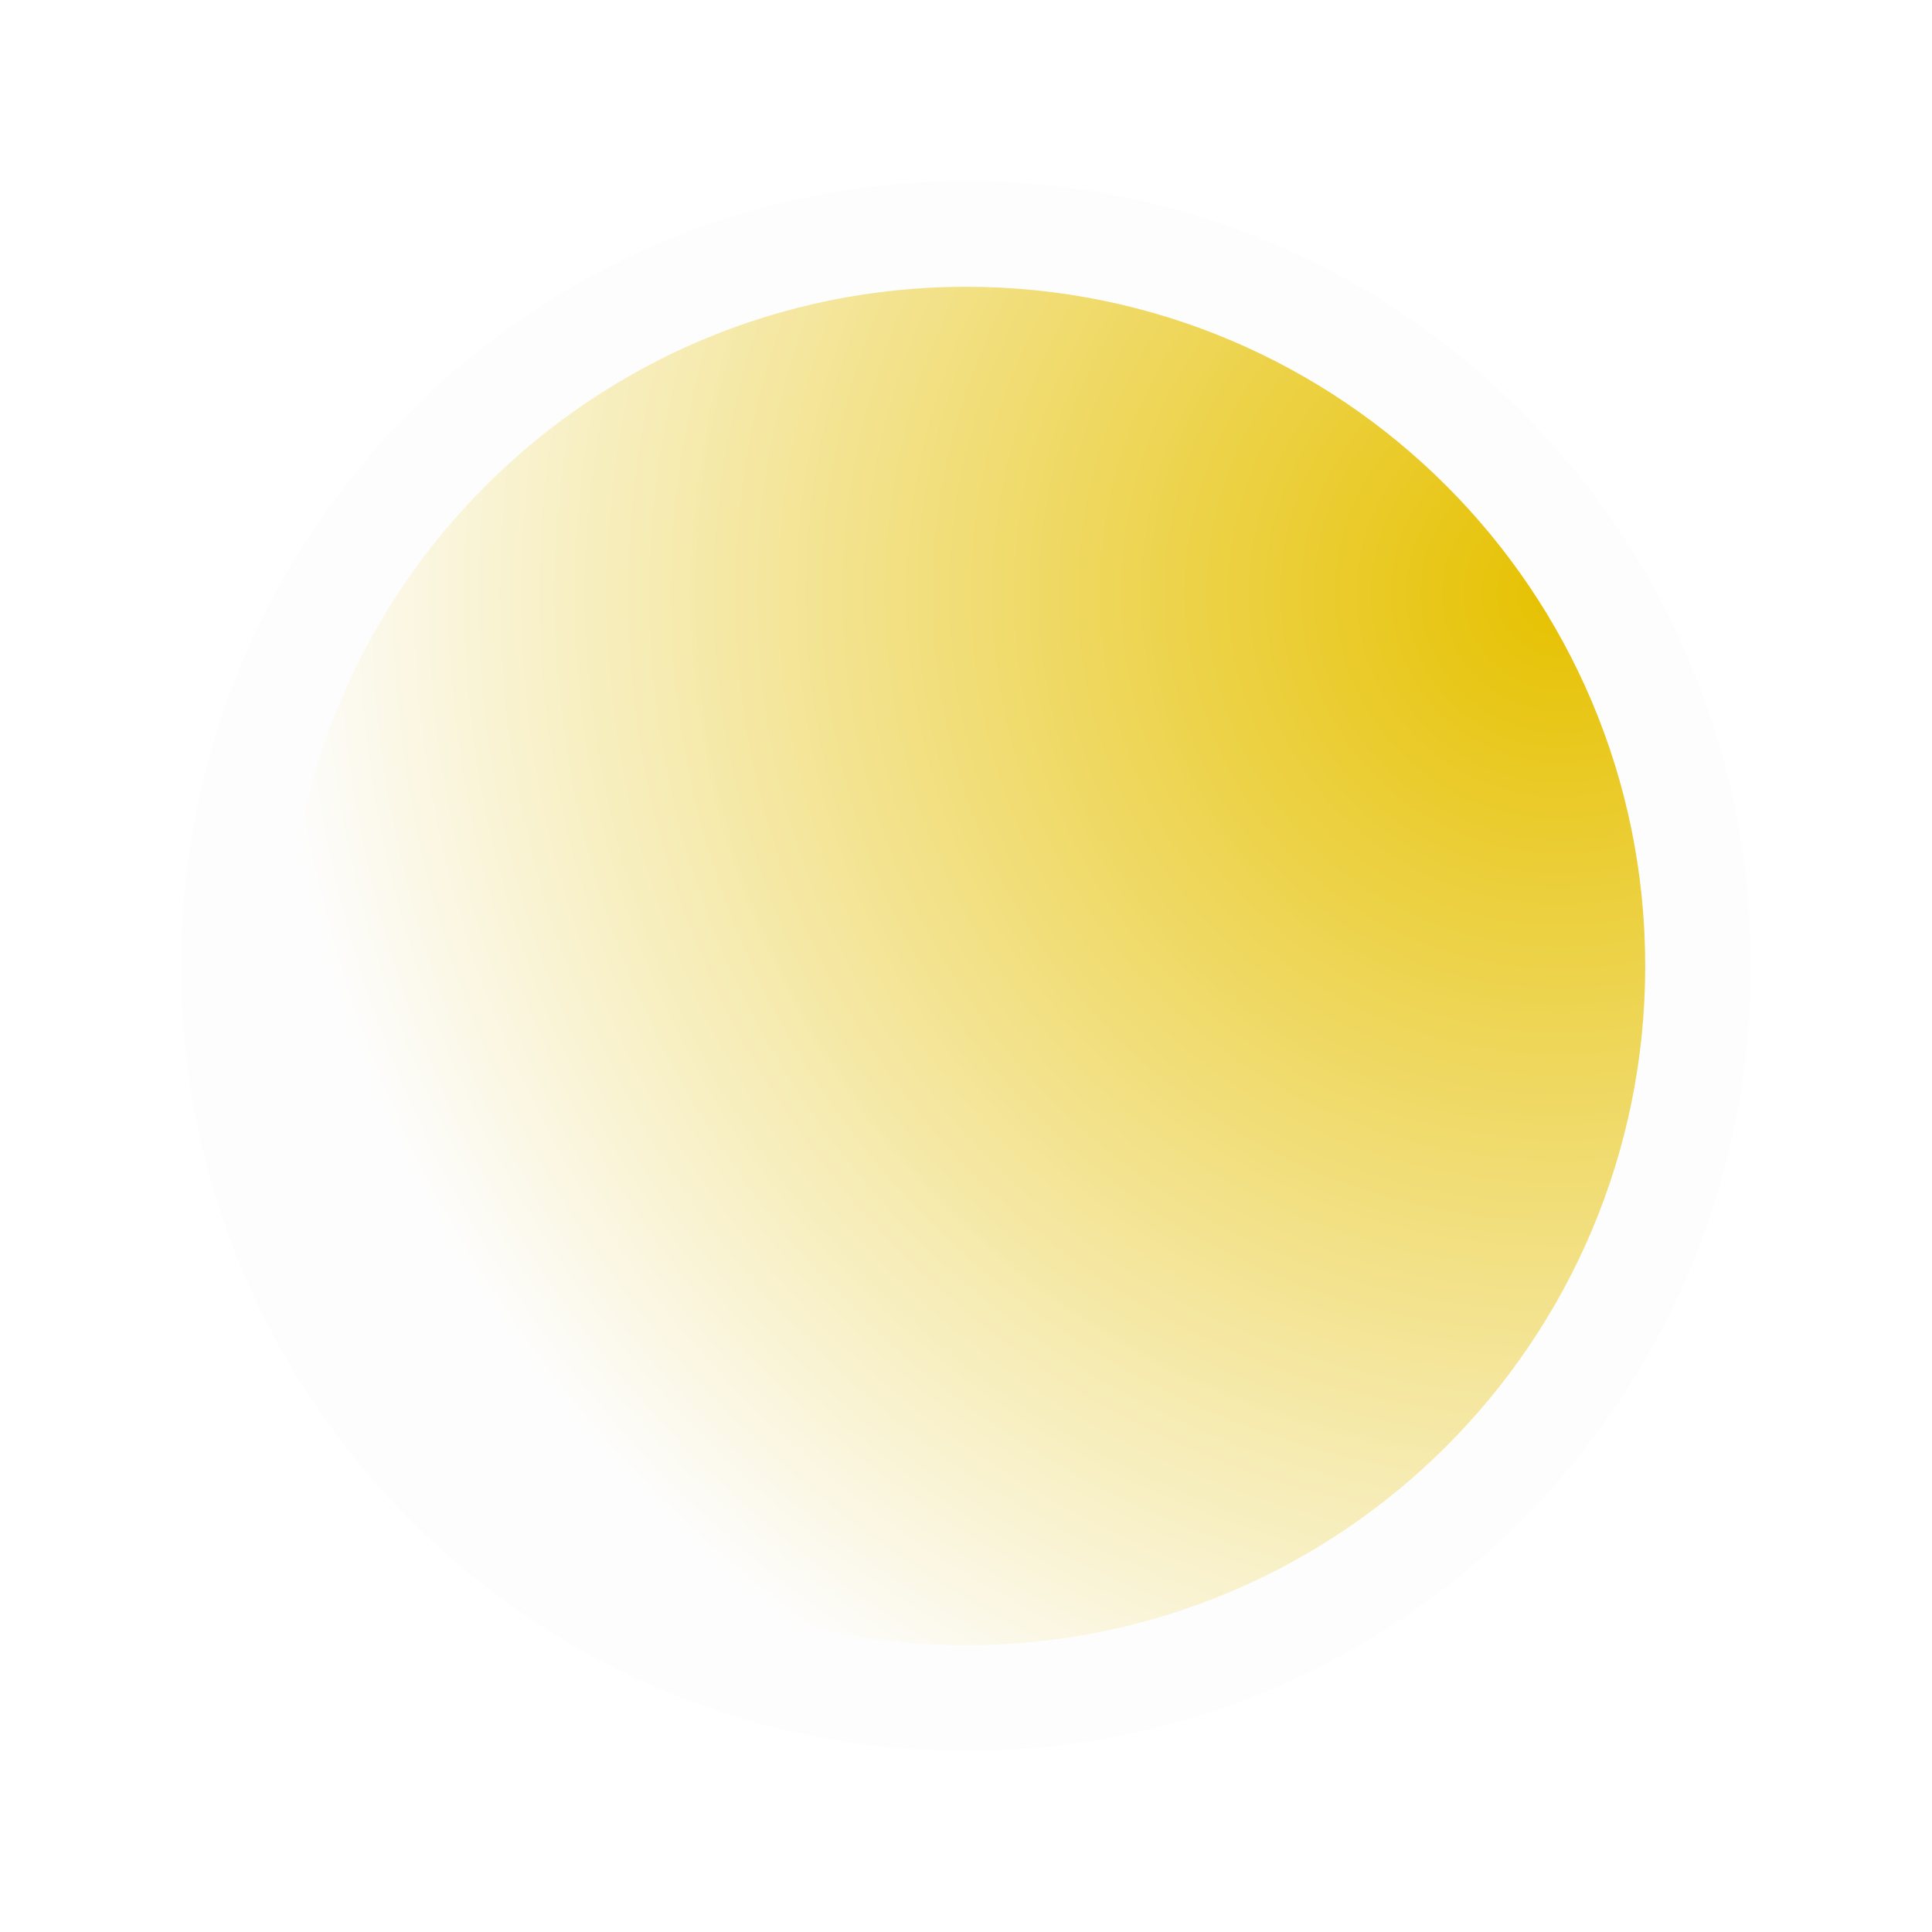 <svg width="128" height="128" viewBox="0 0 128 128" fill="none" xmlns="http://www.w3.org/2000/svg">
<path d="M109 64C109 88.853 88.853 109 64 109C39.147 109 19 88.853 19 64C19 39.147 39.147 19 64 19C88.853 19 109 39.147 109 64Z" fill="url(#paint0_radial_257_72)"/>
<g filter="url(#filter0_b_257_72)">
<path d="M116 64C116 92.719 92.719 116 64 116C35.281 116 12 92.719 12 64C12 35.281 35.281 12 64 12C92.719 12 116 35.281 116 64Z" fill="black" fill-opacity="0.01"/>
</g>
<defs>
<filter id="filter0_b_257_72" x="8" y="8" width="112" height="112" filterUnits="userSpaceOnUse" color-interpolation-filters="sRGB">
<feFlood flood-opacity="0" result="BackgroundImageFix"/>
<feGaussianBlur in="BackgroundImageFix" stdDeviation="2"/>
<feComposite in2="SourceAlpha" operator="in" result="effect1_backgroundBlur_257_72"/>
<feBlend mode="normal" in="SourceGraphic" in2="effect1_backgroundBlur_257_72" result="shape"/>
</filter>
<radialGradient id="paint0_radial_257_72" cx="0" cy="0" r="1" gradientUnits="userSpaceOnUse" gradientTransform="translate(103.5 40) rotate(145.091) scale(84.75)">
<stop stop-color="#E8C300"/>
<stop offset="1" stop-color="white"/>
</radialGradient>
</defs>
</svg>
